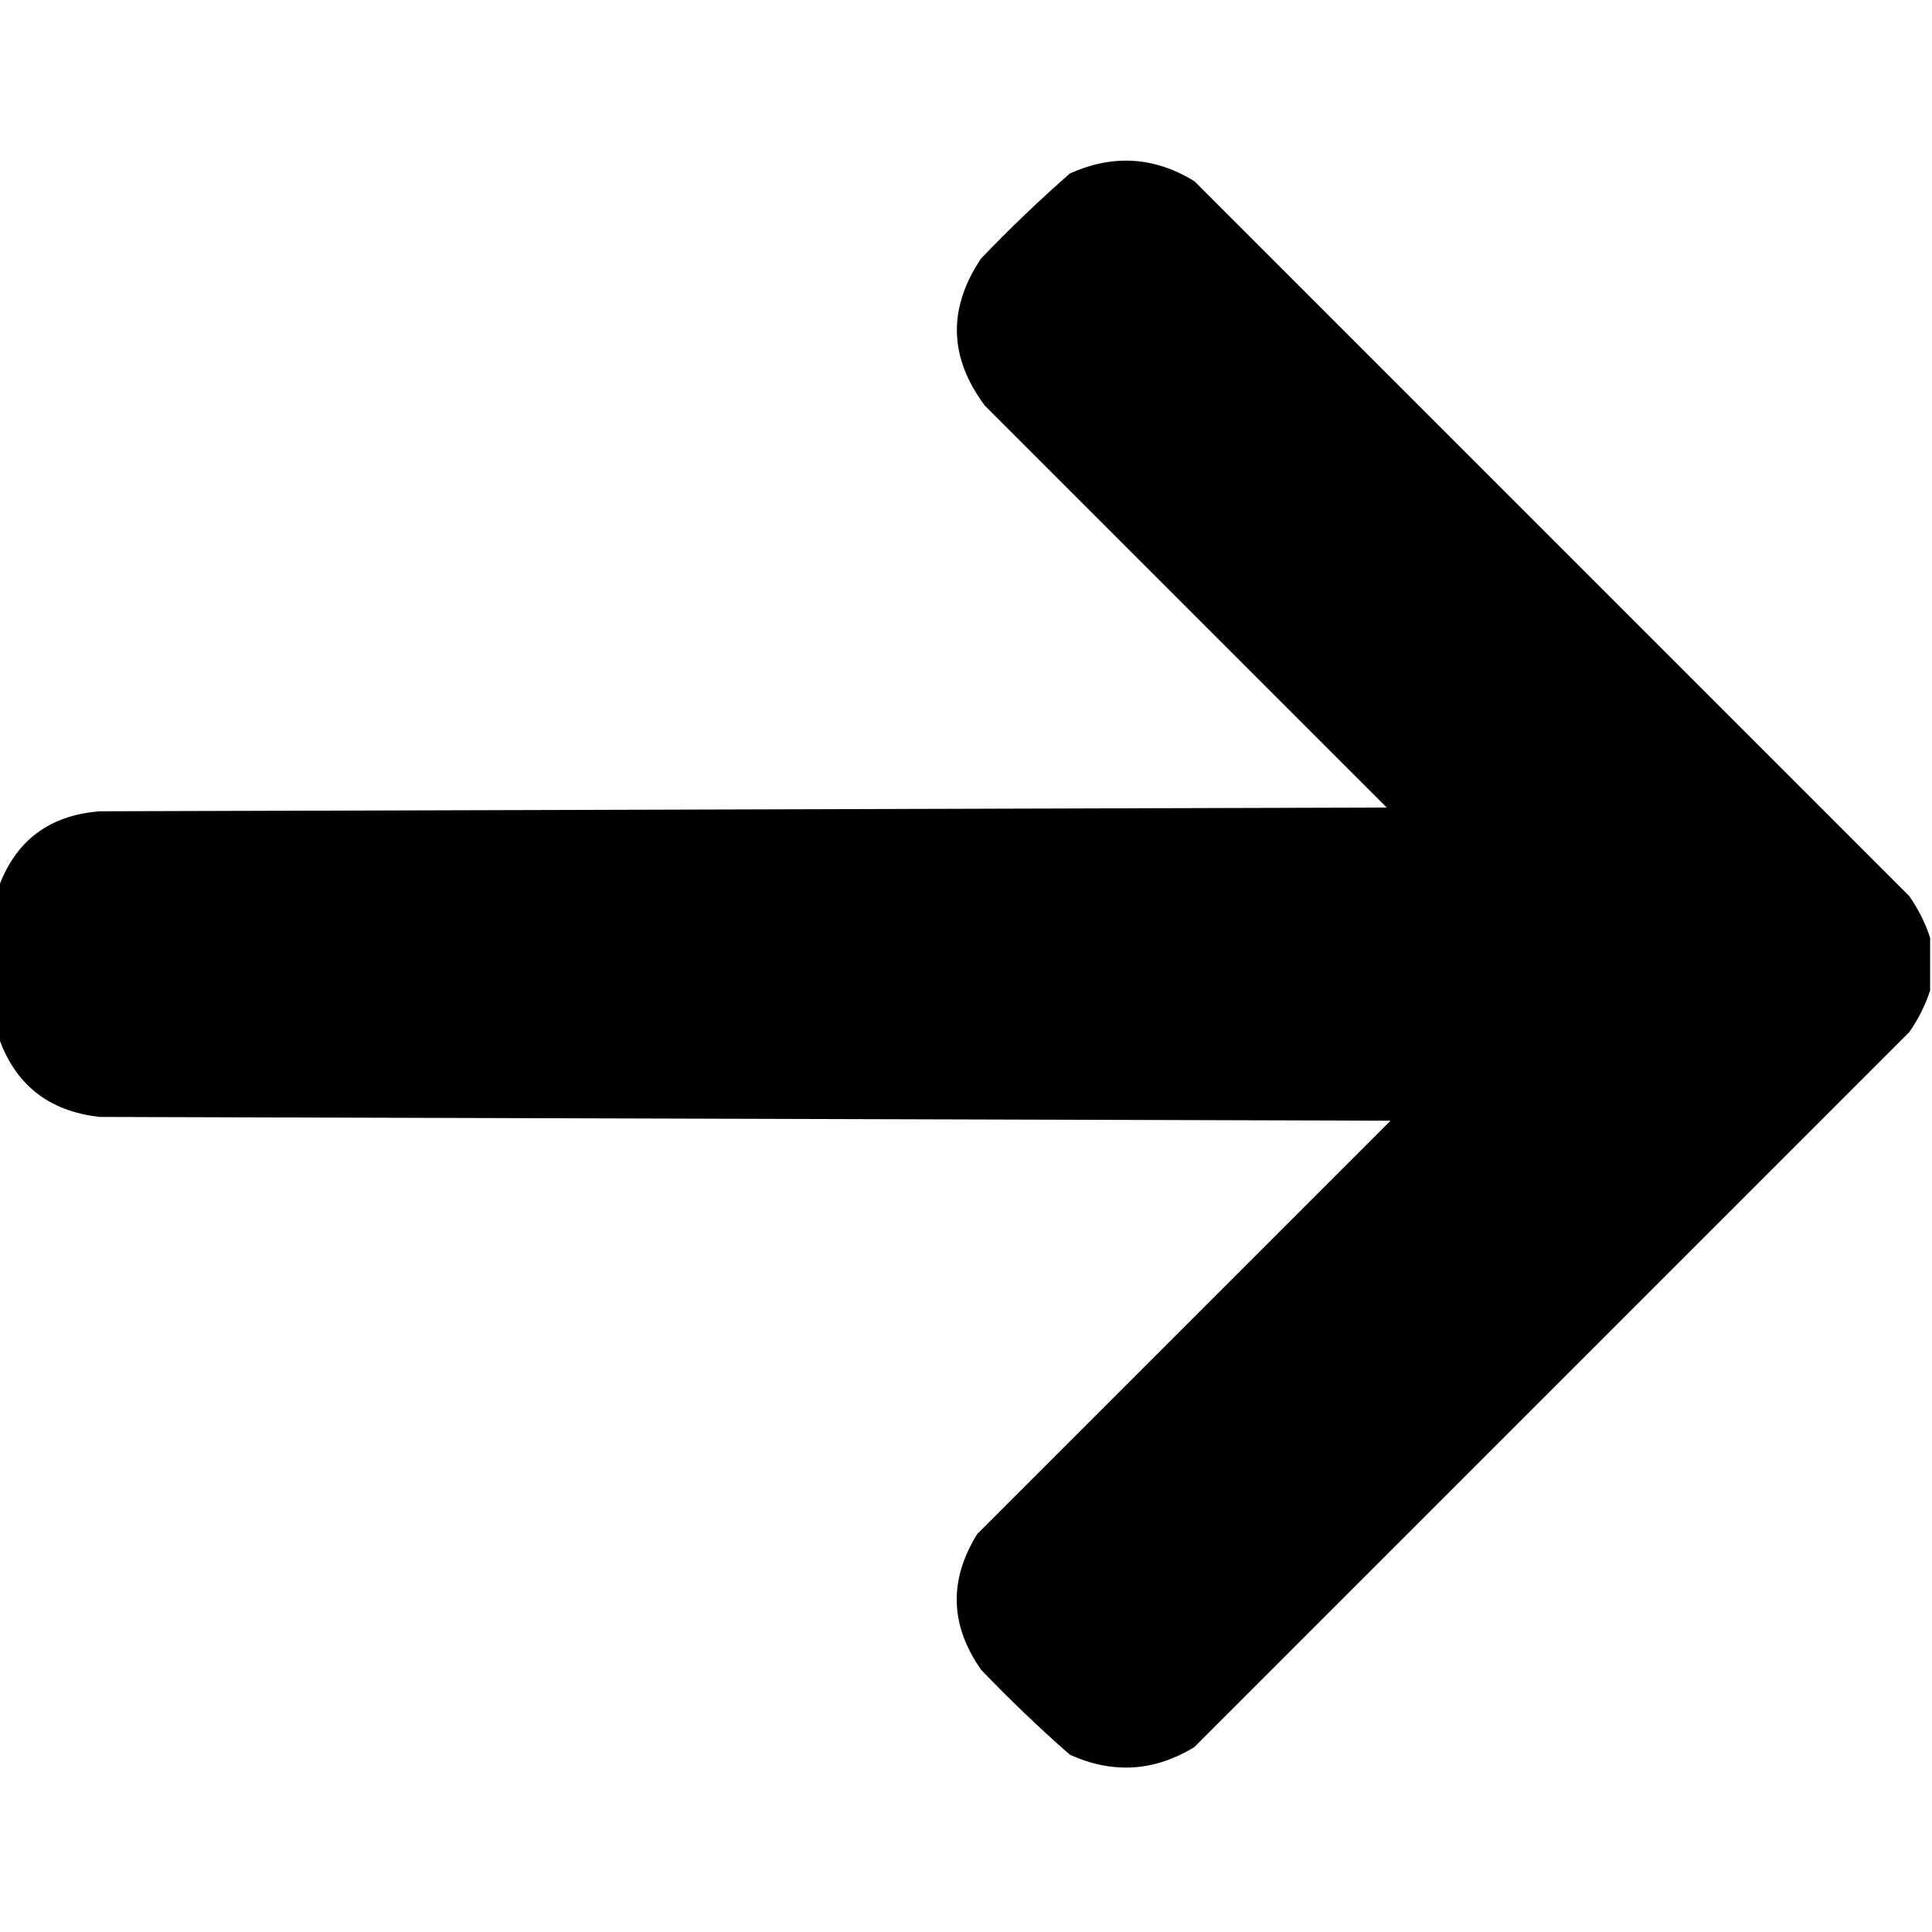 <?xml version="1.0" encoding="UTF-8"?>
<!DOCTYPE svg PUBLIC "-//W3C//DTD SVG 1.1//EN" "http://www.w3.org/Graphics/SVG/1.1/DTD/svg11.dtd">
<svg xmlns="http://www.w3.org/2000/svg" version="1.1" width="512px" height="512px" style="shape-rendering:geometricPrecision; text-rendering:geometricPrecision; image-rendering:optimizeQuality; fill-rule:evenodd; clip-rule:evenodd" xmlns:xlink="http://www.w3.org/1999/xlink">
<g><path fill="#000000" d="M 511.5,248.5 C 511.5,253.167 511.5,257.833 511.5,262.5C 510.245,266.343 508.412,270.01 506,273.5C 442.833,336.667 379.667,399.833 316.5,463C 305.893,469.495 294.893,470.162 283.5,465C 275.364,457.865 267.53,450.365 260,442.5C 251.734,430.711 251.401,418.711 259,406.5C 295.5,370 332,333.5 368.5,297C 254.5,296.667 140.5,296.333 26.5,296C 12.868,294.532 3.868,287.365 -0.5,274.5C -0.5,261.5 -0.5,248.5 -0.5,235.5C 3.986,222.86 12.986,216.027 26.5,215C 140.167,214.667 253.833,214.333 367.5,214C 332,178.5 296.5,143 261,107.5C 251.455,94.741 251.121,81.741 260,68.5C 267.53,60.636 275.364,53.136 283.5,46C 294.893,40.838 305.893,41.505 316.5,48C 379.667,111.167 442.833,174.333 506,237.5C 508.412,240.99 510.245,244.657 511.5,248.5 Z"/></g>
</svg>
